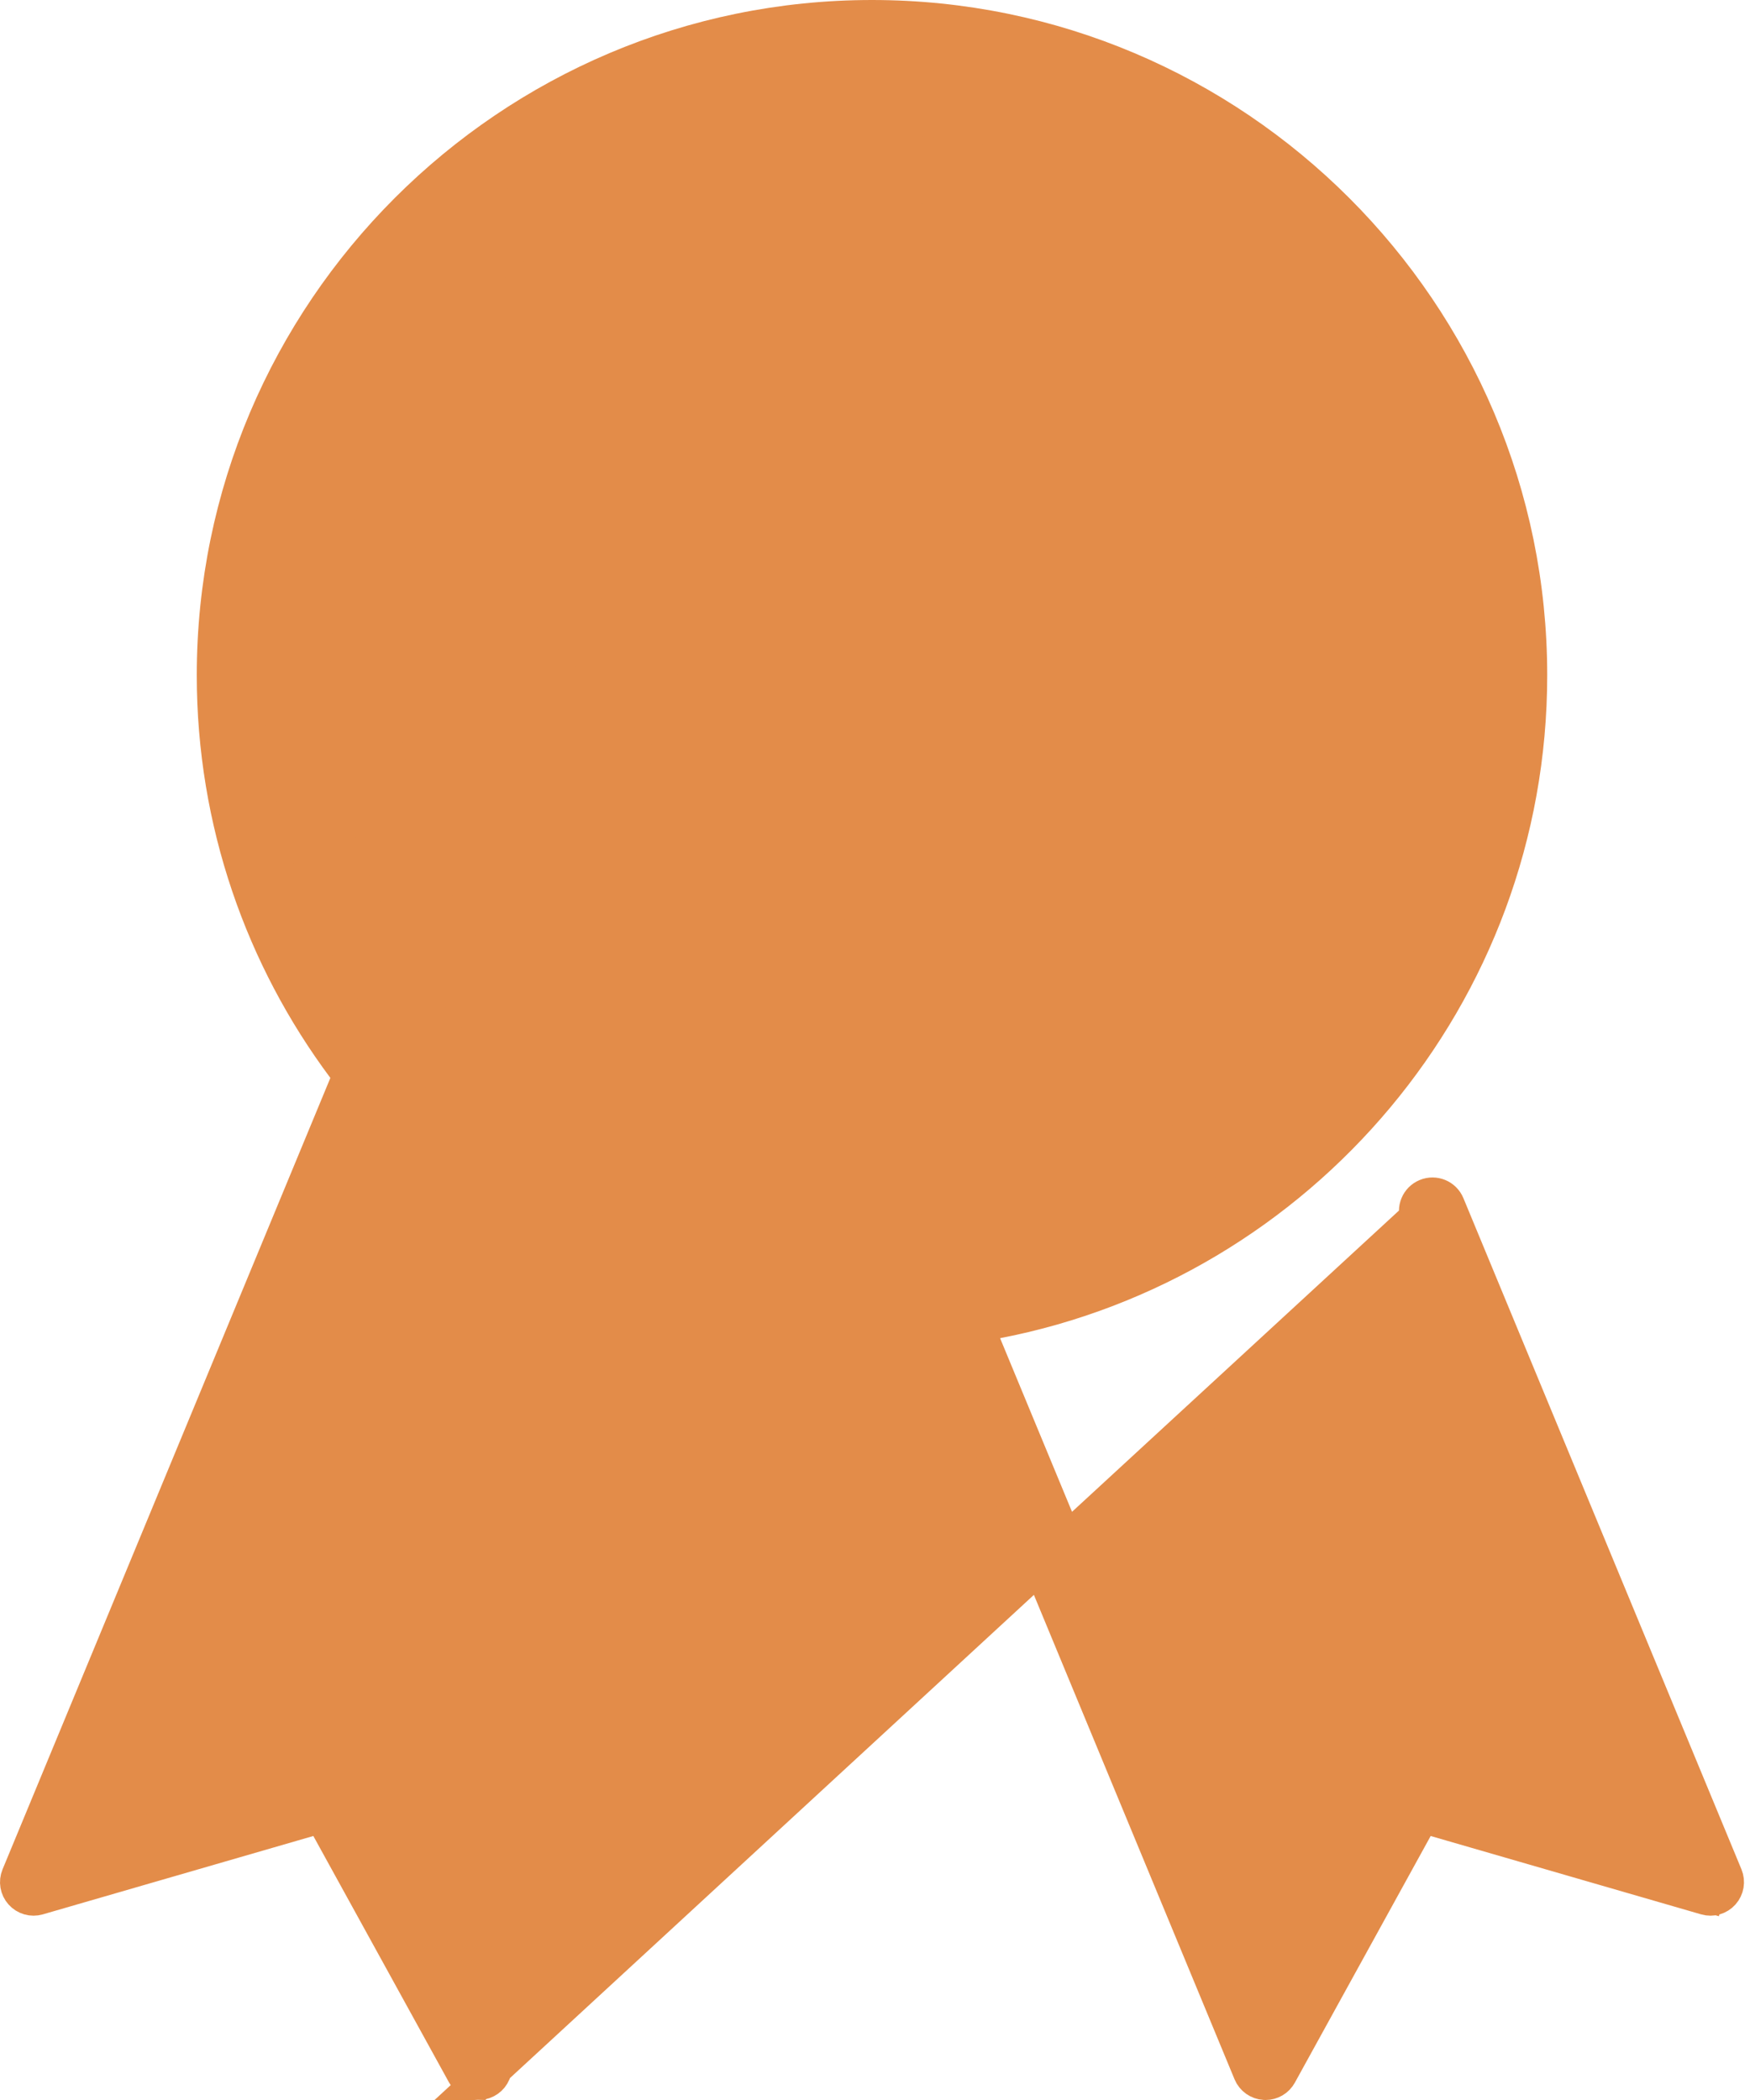 <svg width="50" height="60" viewBox="0 0 50 60" fill="none" xmlns="http://www.w3.org/2000/svg">
<path d="M40.505 34.775L40.505 34.775L47.686 52.111L48.084 53.072L47.085 52.782L40.535 50.885L40.535 50.885C40.33 50.825 40.11 50.916 40.007 51.103L40.007 51.103L36.717 57.077L36.216 57.988L35.818 57.027L28.112 38.425L27.878 37.859L28.48 37.743C37.142 36.072 43.706 28.433 43.706 19.292C43.706 8.93 35.276 0.5 24.914 0.5C14.553 0.5 6.122 8.93 6.122 19.292C6.122 23.489 7.505 27.368 9.84 30.499L10.01 30.727L9.901 30.989L0.535 53.601C0.535 53.601 0.535 53.601 0.535 53.601C0.468 53.764 0.499 53.95 0.617 54.081L0.617 54.081C0.734 54.212 0.916 54.265 1.085 54.216L8.812 51.977L9.197 51.865L9.39 52.215L13.27 59.263C13.351 59.41 13.505 59.5 13.671 59.5L40.505 34.775ZM40.505 34.775C40.408 34.541 40.519 34.274 40.753 34.177C40.986 34.08 41.254 34.191 41.35 34.425L49.294 53.601C49.361 53.764 49.329 53.95 49.212 54.081C49.095 54.212 48.913 54.265 48.744 54.216L48.63 54.61L48.744 54.216L41.016 51.977L40.632 51.865L40.439 52.215L36.558 59.263L36.558 59.263C36.477 59.41 36.324 59.5 36.158 59.5C36.15 59.5 36.142 59.5 36.133 59.499L36.132 59.499C35.957 59.489 35.802 59.38 35.735 59.218L35.735 59.218L27.077 38.316L26.937 37.977L26.572 38.01C26.024 38.057 25.472 38.083 24.914 38.083C19.505 38.083 14.623 35.786 11.191 32.114L10.66 31.547L10.363 32.264L2.142 52.111L1.744 53.072L2.744 52.782L9.293 50.885L9.294 50.885C9.499 50.825 9.718 50.916 9.821 51.103L10.255 50.865L9.821 51.103L13.111 57.077L13.613 57.988L14.011 57.027L20.67 40.95L20.208 40.759L20.67 40.95C20.767 40.717 21.034 40.606 21.268 40.703C21.501 40.799 21.612 41.067 21.515 41.3L14.094 59.218C14.027 59.38 13.873 59.489 13.697 59.499L40.505 34.775ZM24.914 1.415C15.056 1.415 7.037 9.434 7.037 19.292C7.037 29.15 15.056 37.169 24.914 37.169C34.772 37.169 42.791 29.149 42.791 19.292C42.791 9.434 34.772 1.415 24.914 1.415Z" fill="#E38C49" stroke="#E38C49"/>
<path d="M35.502 15.852L35.502 15.852C35.554 16.014 35.512 16.192 35.393 16.314C35.393 16.314 35.393 16.314 35.393 16.314L30.816 20.975L30.642 21.153L30.679 21.399L31.641 27.86L31.641 27.86C31.666 28.029 31.596 28.198 31.457 28.298C31.378 28.356 31.284 28.385 31.189 28.385C31.119 28.385 31.05 28.37 30.985 28.337C30.985 28.337 30.985 28.337 30.985 28.337L25.137 25.425L24.914 25.314L24.691 25.425L18.844 28.337C18.691 28.413 18.509 28.398 18.371 28.298C18.233 28.198 18.162 28.029 18.187 27.86L18.187 27.86L19.15 21.399L19.186 21.153L19.012 20.975L14.435 16.314L14.435 16.314C14.316 16.192 14.274 16.014 14.327 15.852C14.38 15.69 14.518 15.57 14.686 15.542L14.686 15.542L21.129 14.461L21.374 14.42L21.489 14.199L24.509 8.406C24.587 8.255 24.744 8.16 24.914 8.16C25.085 8.16 25.241 8.254 25.32 8.406C25.32 8.406 25.32 8.406 25.32 8.406L28.339 14.199L28.454 14.42L28.7 14.461L35.142 15.542C35.142 15.542 35.142 15.542 35.142 15.542C35.31 15.57 35.449 15.69 35.502 15.852ZM29.703 21.062L29.703 21.062C29.682 20.921 29.729 20.777 29.829 20.674C29.829 20.674 29.829 20.674 29.829 20.674L33.453 16.984L34.125 16.299L33.179 16.14L28.078 15.284L28.078 15.284C27.937 15.261 27.814 15.172 27.748 15.044C27.748 15.044 27.748 15.044 27.748 15.044L25.358 10.458L24.914 9.607L24.471 10.458L22.08 15.044L22.08 15.044C22.014 15.172 21.892 15.26 21.75 15.284L21.75 15.284L16.649 16.14L15.703 16.299L16.375 16.983L19.999 20.674L19.999 20.674C20.1 20.777 20.146 20.92 20.125 21.062L20.125 21.062L19.363 26.178L19.222 27.127L20.08 26.699L24.71 24.394L24.711 24.393C24.774 24.362 24.844 24.346 24.914 24.346C24.984 24.346 25.053 24.361 25.118 24.394C25.118 24.394 25.118 24.394 25.119 24.394L29.748 26.699L30.607 27.127L30.466 26.178L29.703 21.062Z" fill="#E38C49" stroke="#E38C49"/>
<path d="M39.352 20.753L39.352 20.753C39.603 20.786 39.779 21.016 39.746 21.266C38.765 28.669 32.388 34.254 24.914 34.254C16.665 34.254 9.952 27.541 9.952 19.292C9.952 11.042 16.665 4.33 24.914 4.33C32.388 4.33 38.765 9.914 39.746 17.317L39.746 17.317C39.779 17.567 39.603 17.797 39.352 17.83L39.352 17.83C39.103 17.864 38.872 17.688 38.839 17.437L38.839 17.437C37.918 10.485 31.932 5.244 24.914 5.244C17.168 5.244 10.867 11.545 10.867 19.292C10.867 27.038 17.168 33.339 24.914 33.339C31.932 33.339 37.918 28.098 38.839 21.146L38.839 21.146C38.872 20.895 39.102 20.72 39.352 20.753Z" fill="#E38C49" stroke="#E38C49"/>
</svg>
